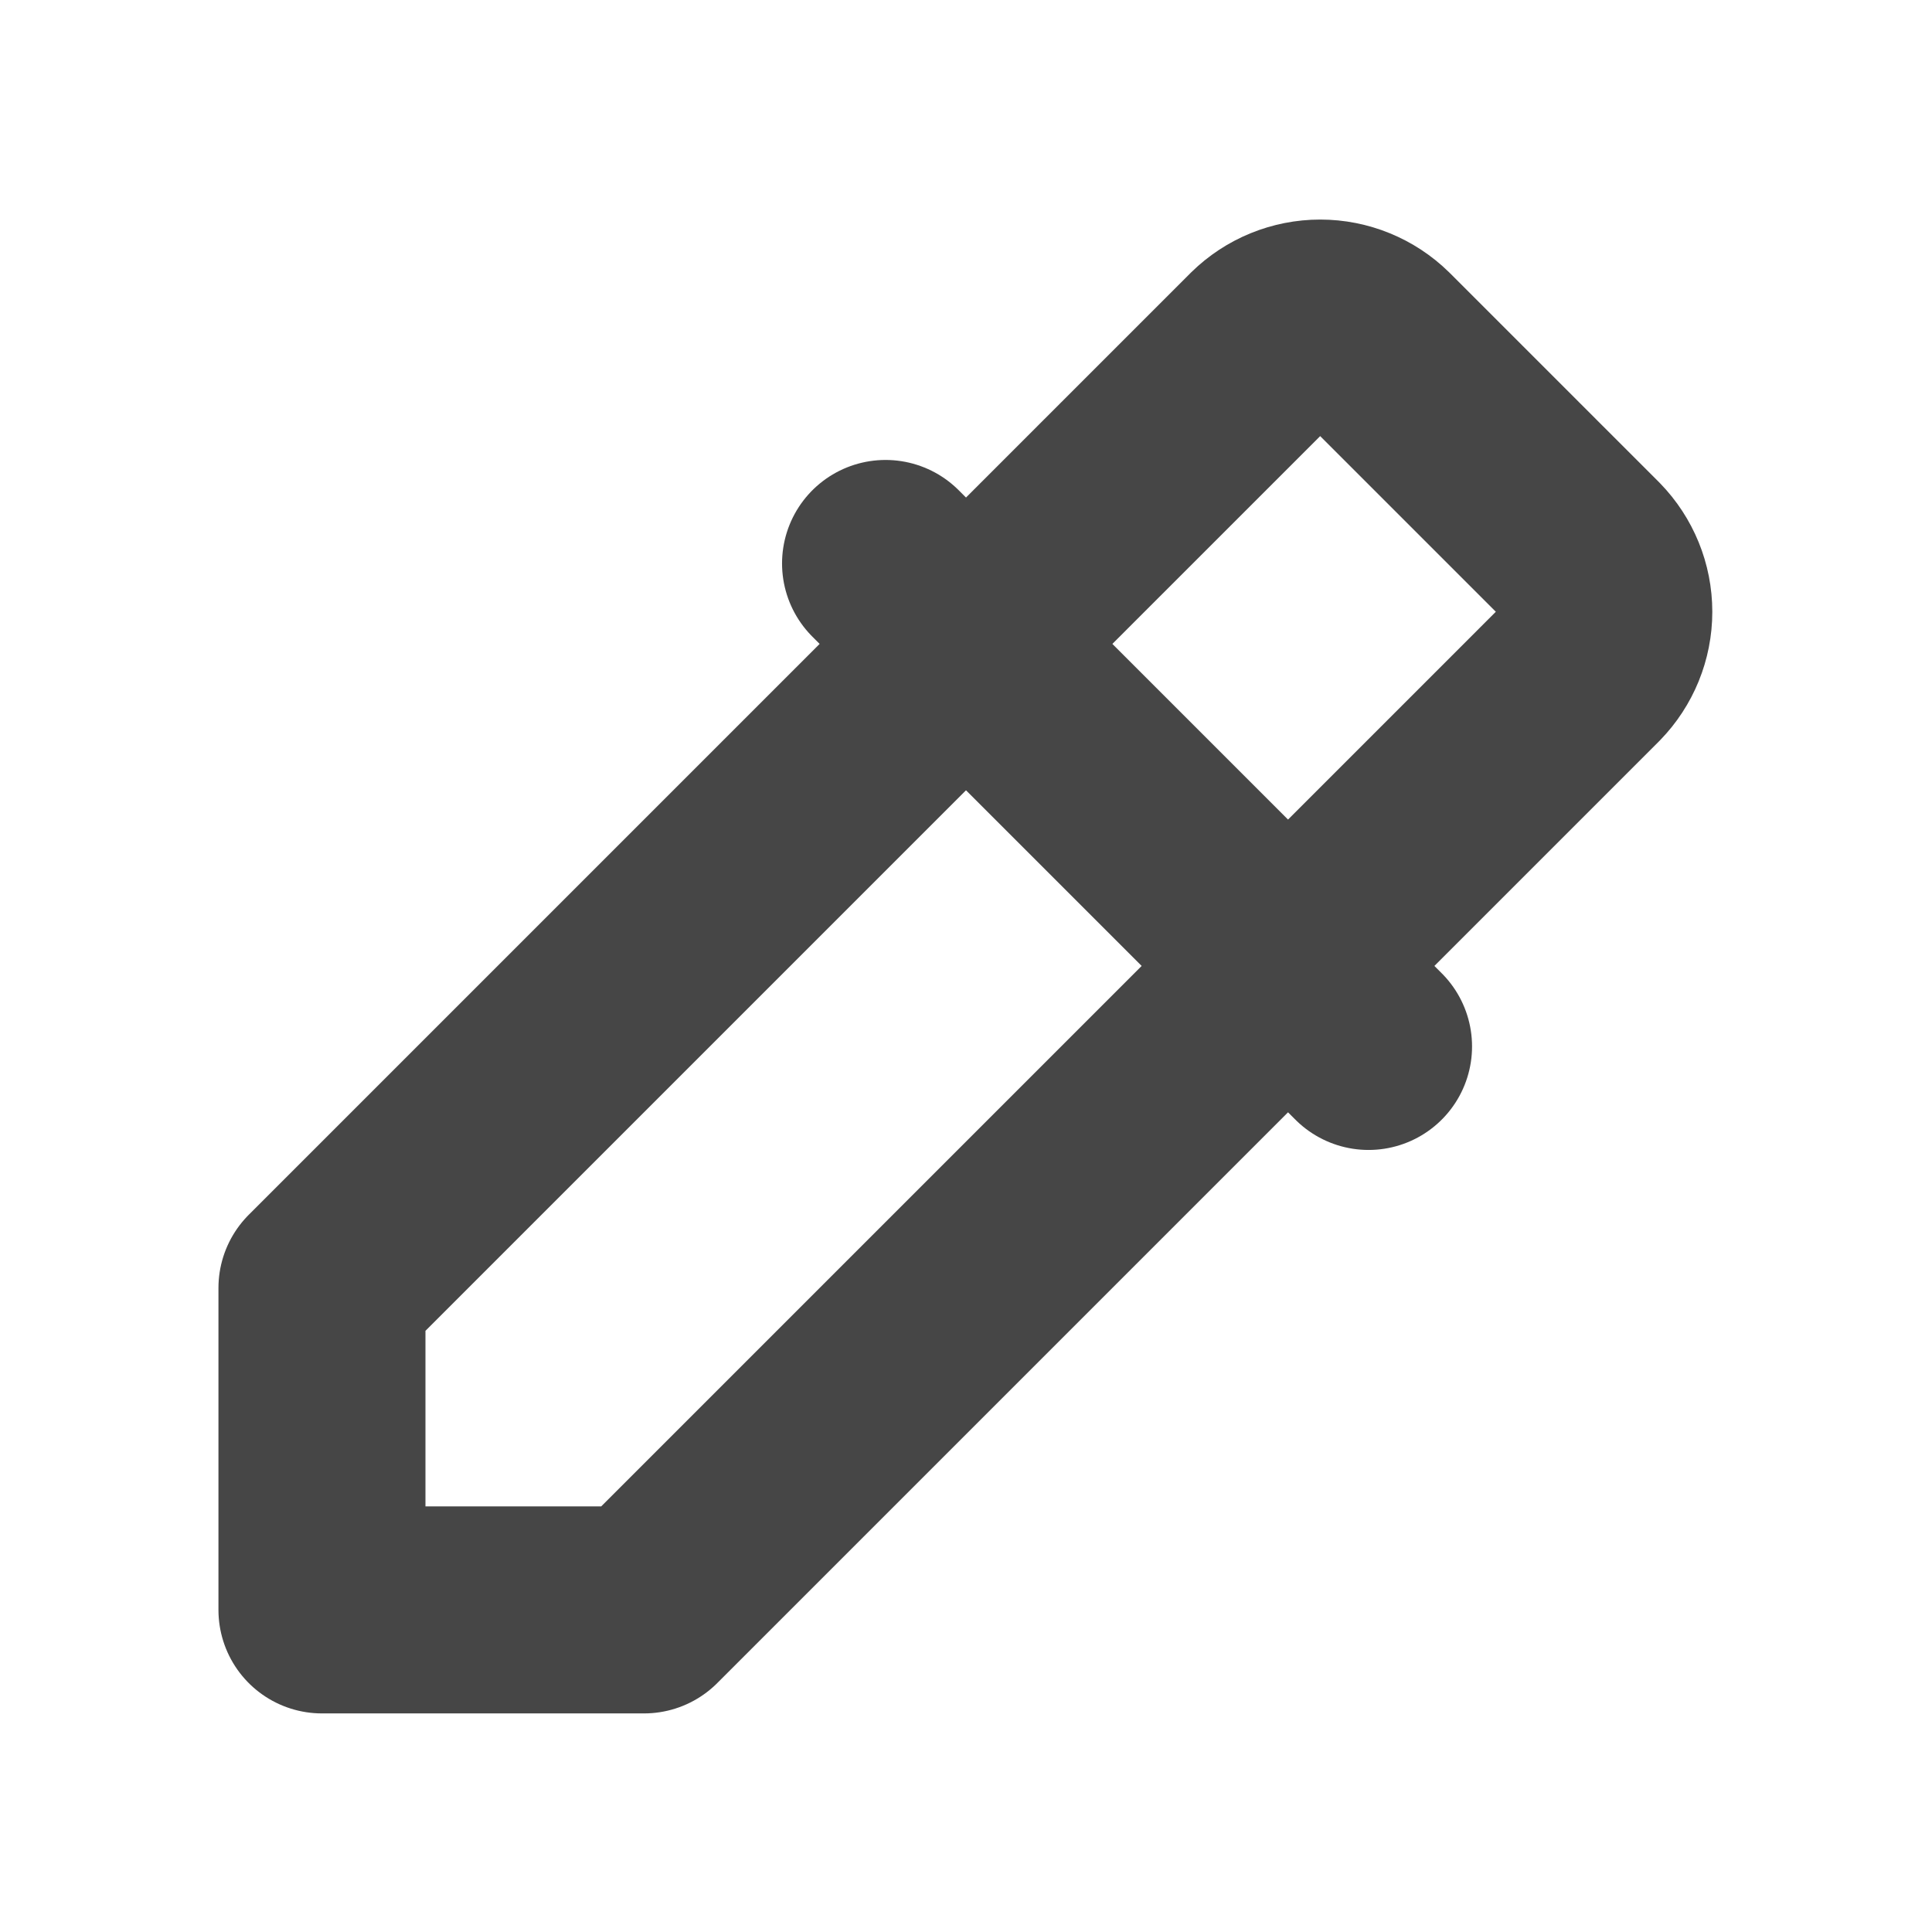 <svg width="14" height="14" viewBox="0 0 14 14" fill="none" xmlns="http://www.w3.org/2000/svg">
<g clip-path="url(#clip0_73_185)">
<path d="M6.417 4.083L9.917 7.583" stroke="#464646" stroke-width="1.5" stroke-linecap="round" stroke-linejoin="round"/>
<path d="M2.333 9.333L9.158 2.508C9.267 2.401 9.414 2.341 9.567 2.341C9.719 2.341 9.866 2.401 9.975 2.508L11.492 4.025C11.598 4.134 11.658 4.28 11.658 4.433C11.658 4.586 11.598 4.732 11.492 4.841L4.667 11.666H2.333V9.333Z" stroke="#464646" stroke-width="1.5" stroke-linecap="round" stroke-linejoin="round"/>
</g>
<defs>
<clipPath id="clip0_73_185">
<rect width="14" height="14" fill="white"/>
</clipPath>
</defs>
</svg>
